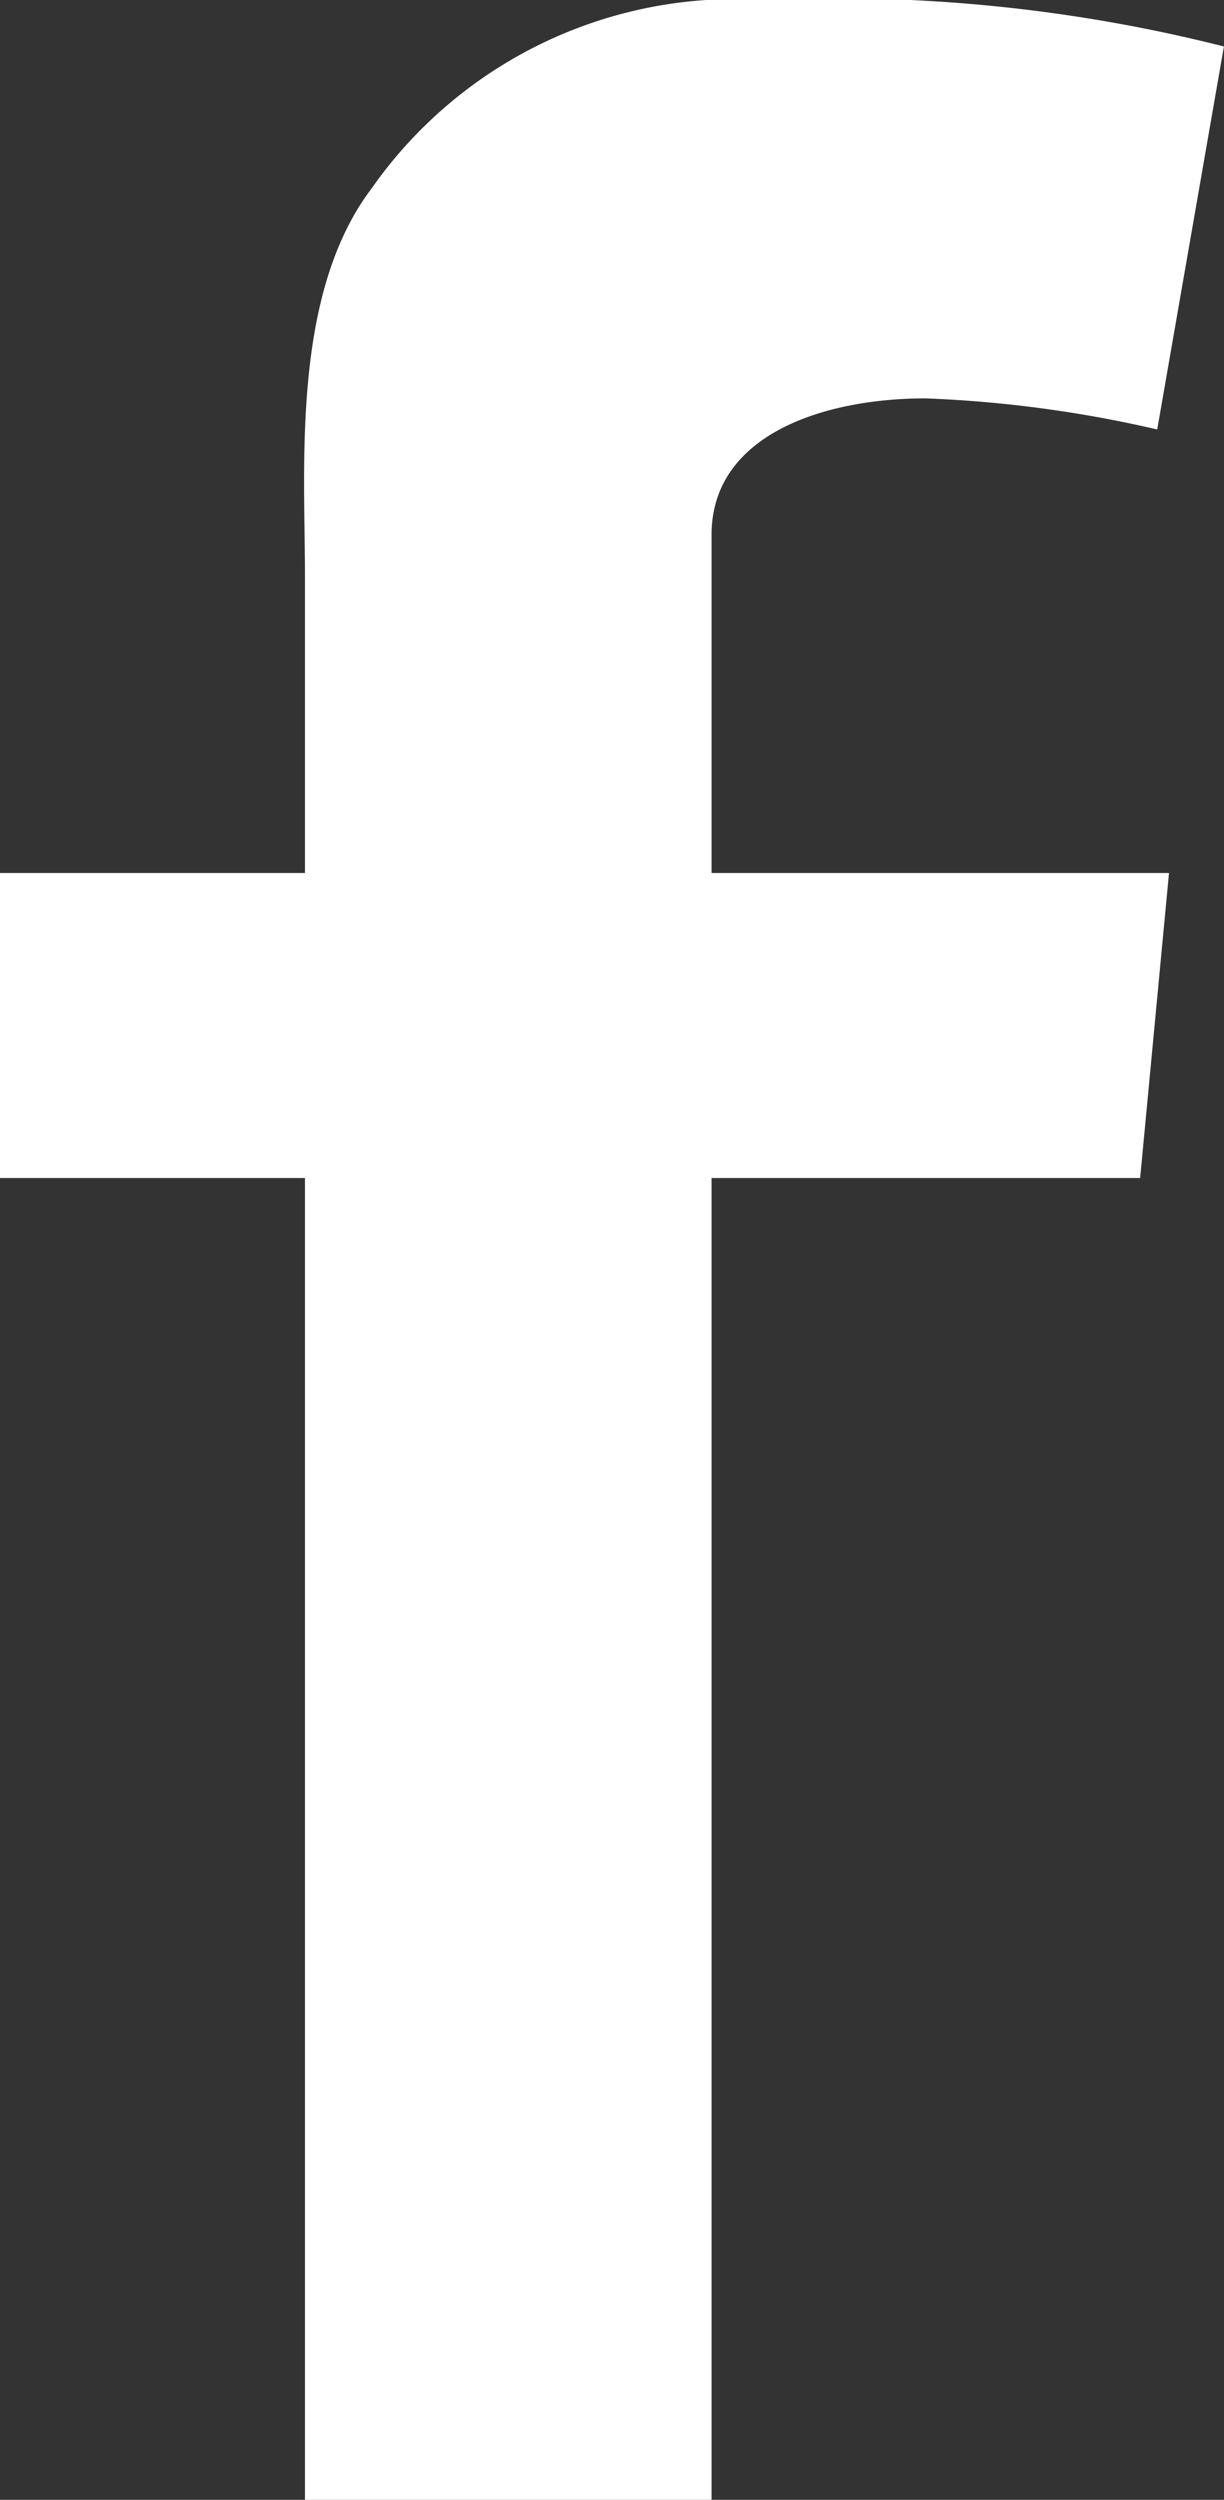 <svg id="Layer_1" data-name="Layer 1" xmlns="http://www.w3.org/2000/svg" width="12.041" height="24.586" viewBox="0 0 12.041 24.586">
  <rect x="0" y="0" width="12.041" height="24.586" fill="#333333" stroke="none"/>
  <defs>
    <style>
      .cls-1 { fill: #fff; }
    </style>
  </defs>
  <title>
    icon-soc-fb
  </title>
  <path class="cls-1" d="M0 8.586h3V5.66c0-1.09-.133-2.77.658-3.81A4.37 4.37 0 0 1 7.523 0a15.5 15.5 0 0 1 4.517.457l-.656 3.767a12.062 12.062 0 0 0-2.28-.306C8.114 3.918 7 4.27 7 5.26v3.326h4.5l-.284 3H7v13H3v-13H0v-3z"/>
</svg>